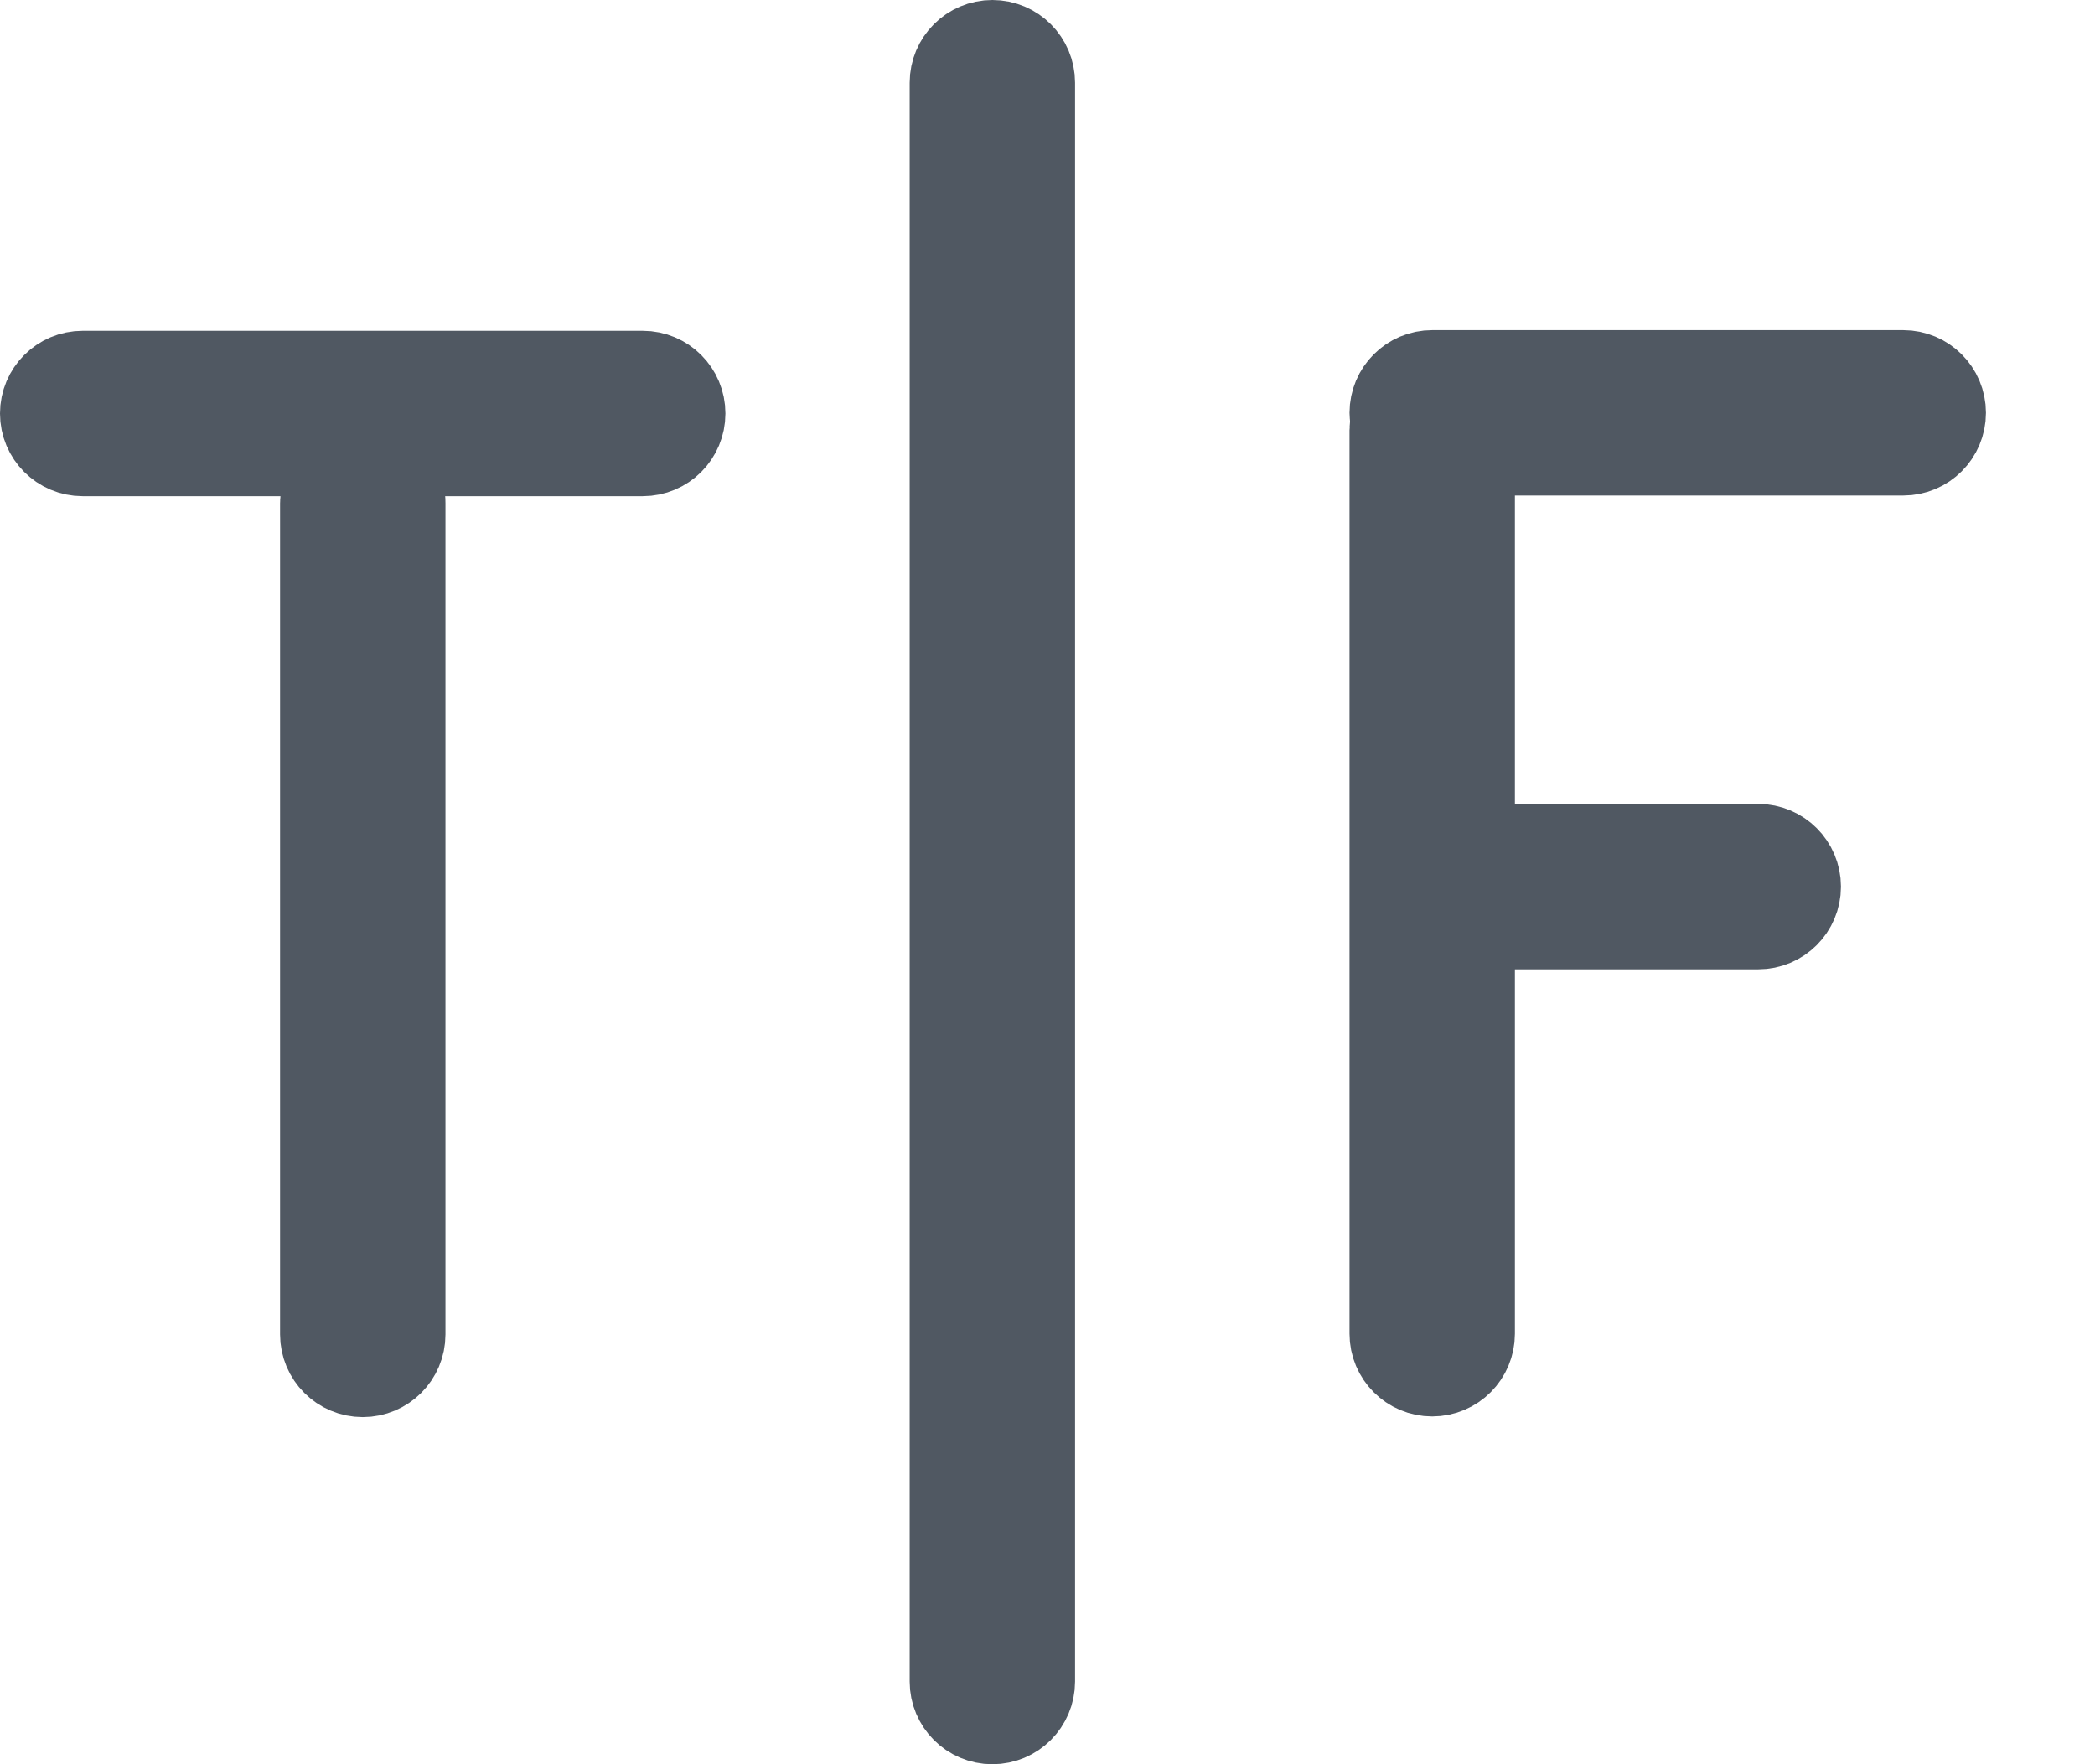 <?xml version="1.0" encoding="UTF-8" standalone="no"?>
<!--

    Copyright (C) 2017-2019 Dremio Corporation

    Licensed under the Apache License, Version 2.0 (the "License");
    you may not use this file except in compliance with the License.
    You may obtain a copy of the License at

        http://www.apache.org/licenses/LICENSE-2.0

    Unless required by applicable law or agreed to in writing, software
    distributed under the License is distributed on an "AS IS" BASIS,
    WITHOUT WARRANTIES OR CONDITIONS OF ANY KIND, either express or implied.
    See the License for the specific language governing permissions and
    limitations under the License.

-->
<svg width="19" height="16" viewBox="0 0 19 16" fill="none" xmlns="http://www.w3.org/2000/svg">
<path d="M13.739 3.994H13.239V4.494V7.291V7.791H13.739H15.946C16.084 7.791 16.196 7.903 16.196 8.041C16.196 8.179 16.084 8.291 15.946 8.291H13.739H13.239V8.791V12.096C13.239 12.234 13.127 12.346 12.989 12.346C12.851 12.346 12.739 12.234 12.739 12.096V3.902C12.739 3.893 12.74 3.884 12.741 3.875L12.746 3.823L12.741 3.771C12.74 3.762 12.739 3.753 12.739 3.744C12.739 3.606 12.851 3.494 12.989 3.494H17.261C17.399 3.494 17.511 3.606 17.511 3.744C17.511 3.882 17.399 3.994 17.261 3.994H13.739ZM3.041 4.542L3.086 4H2.542H0.75C0.612 4 0.5 3.888 0.5 3.75C0.5 3.612 0.612 3.5 0.75 3.5L5.829 3.5C5.968 3.5 6.079 3.612 6.079 3.75C6.079 3.888 5.968 4 5.829 4L4.037 4H3.493L3.539 4.542C3.539 4.549 3.54 4.556 3.54 4.564V12.102C3.54 12.24 3.428 12.352 3.29 12.352C3.152 12.352 3.04 12.24 3.04 12.102V4.564C3.04 4.556 3.04 4.549 3.041 4.542ZM9 0.5C9.138 0.5 9.25 0.612 9.25 0.75V15.25C9.25 15.388 9.138 15.5 9 15.5C8.862 15.5 8.75 15.388 8.75 15.25V0.75C8.75 0.612 8.862 0.5 9 0.5Z" fill="#505862" stroke="#505862"/>
</svg>
